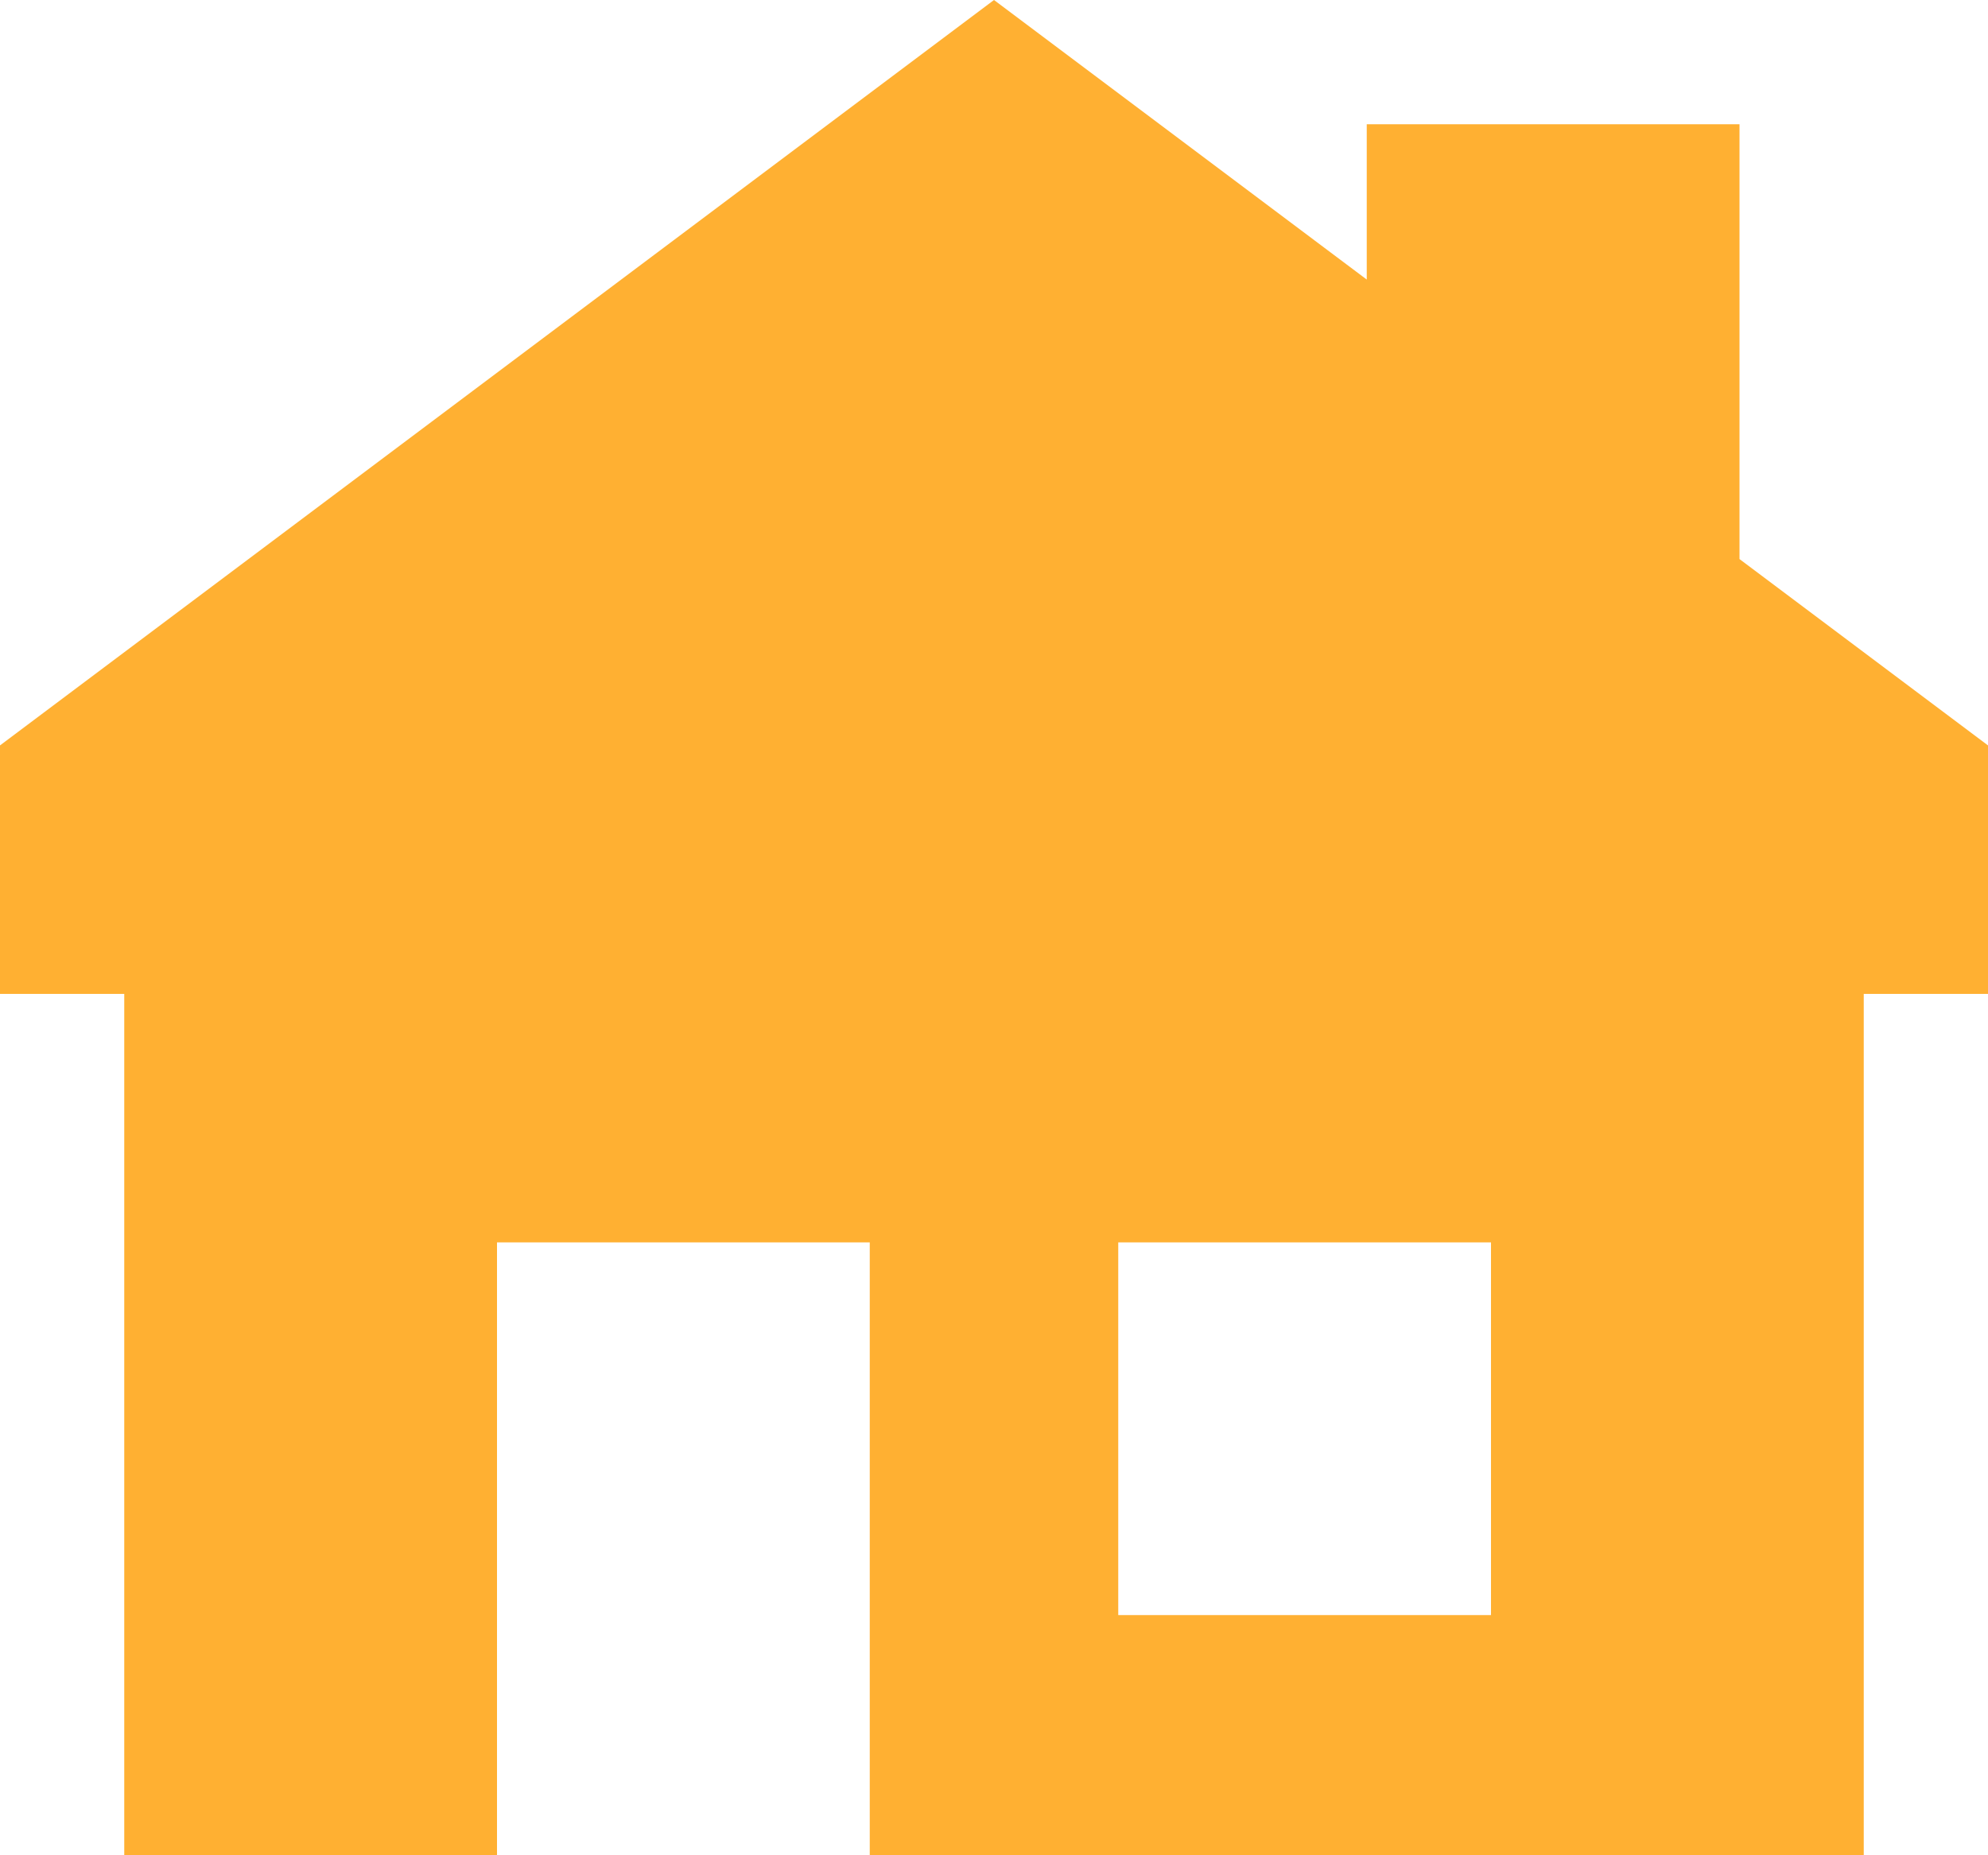 <svg width="60" height="56" viewBox="0 0 60 56" fill="none" xmlns="http://www.w3.org/2000/svg">
<g clip-path="url(#clip0_1110_19)">
<path fill-rule="evenodd" clip-rule="evenodd" d="M30 0L0 22.5V30H3.75V56.25H15V37.5H26.25V56.25H56.25V30H60V22.5L52.5 16.875V3.75H41.25V8.438L30 0ZM33.75 37.5H45V48.75H33.75V37.5Z" fill="#FFB032"/>
</g>
<defs>
<clipPath id="clip0_1110_19">
<rect width="60" height="56" fill="white"/>
</clipPath>
</defs>
</svg>

